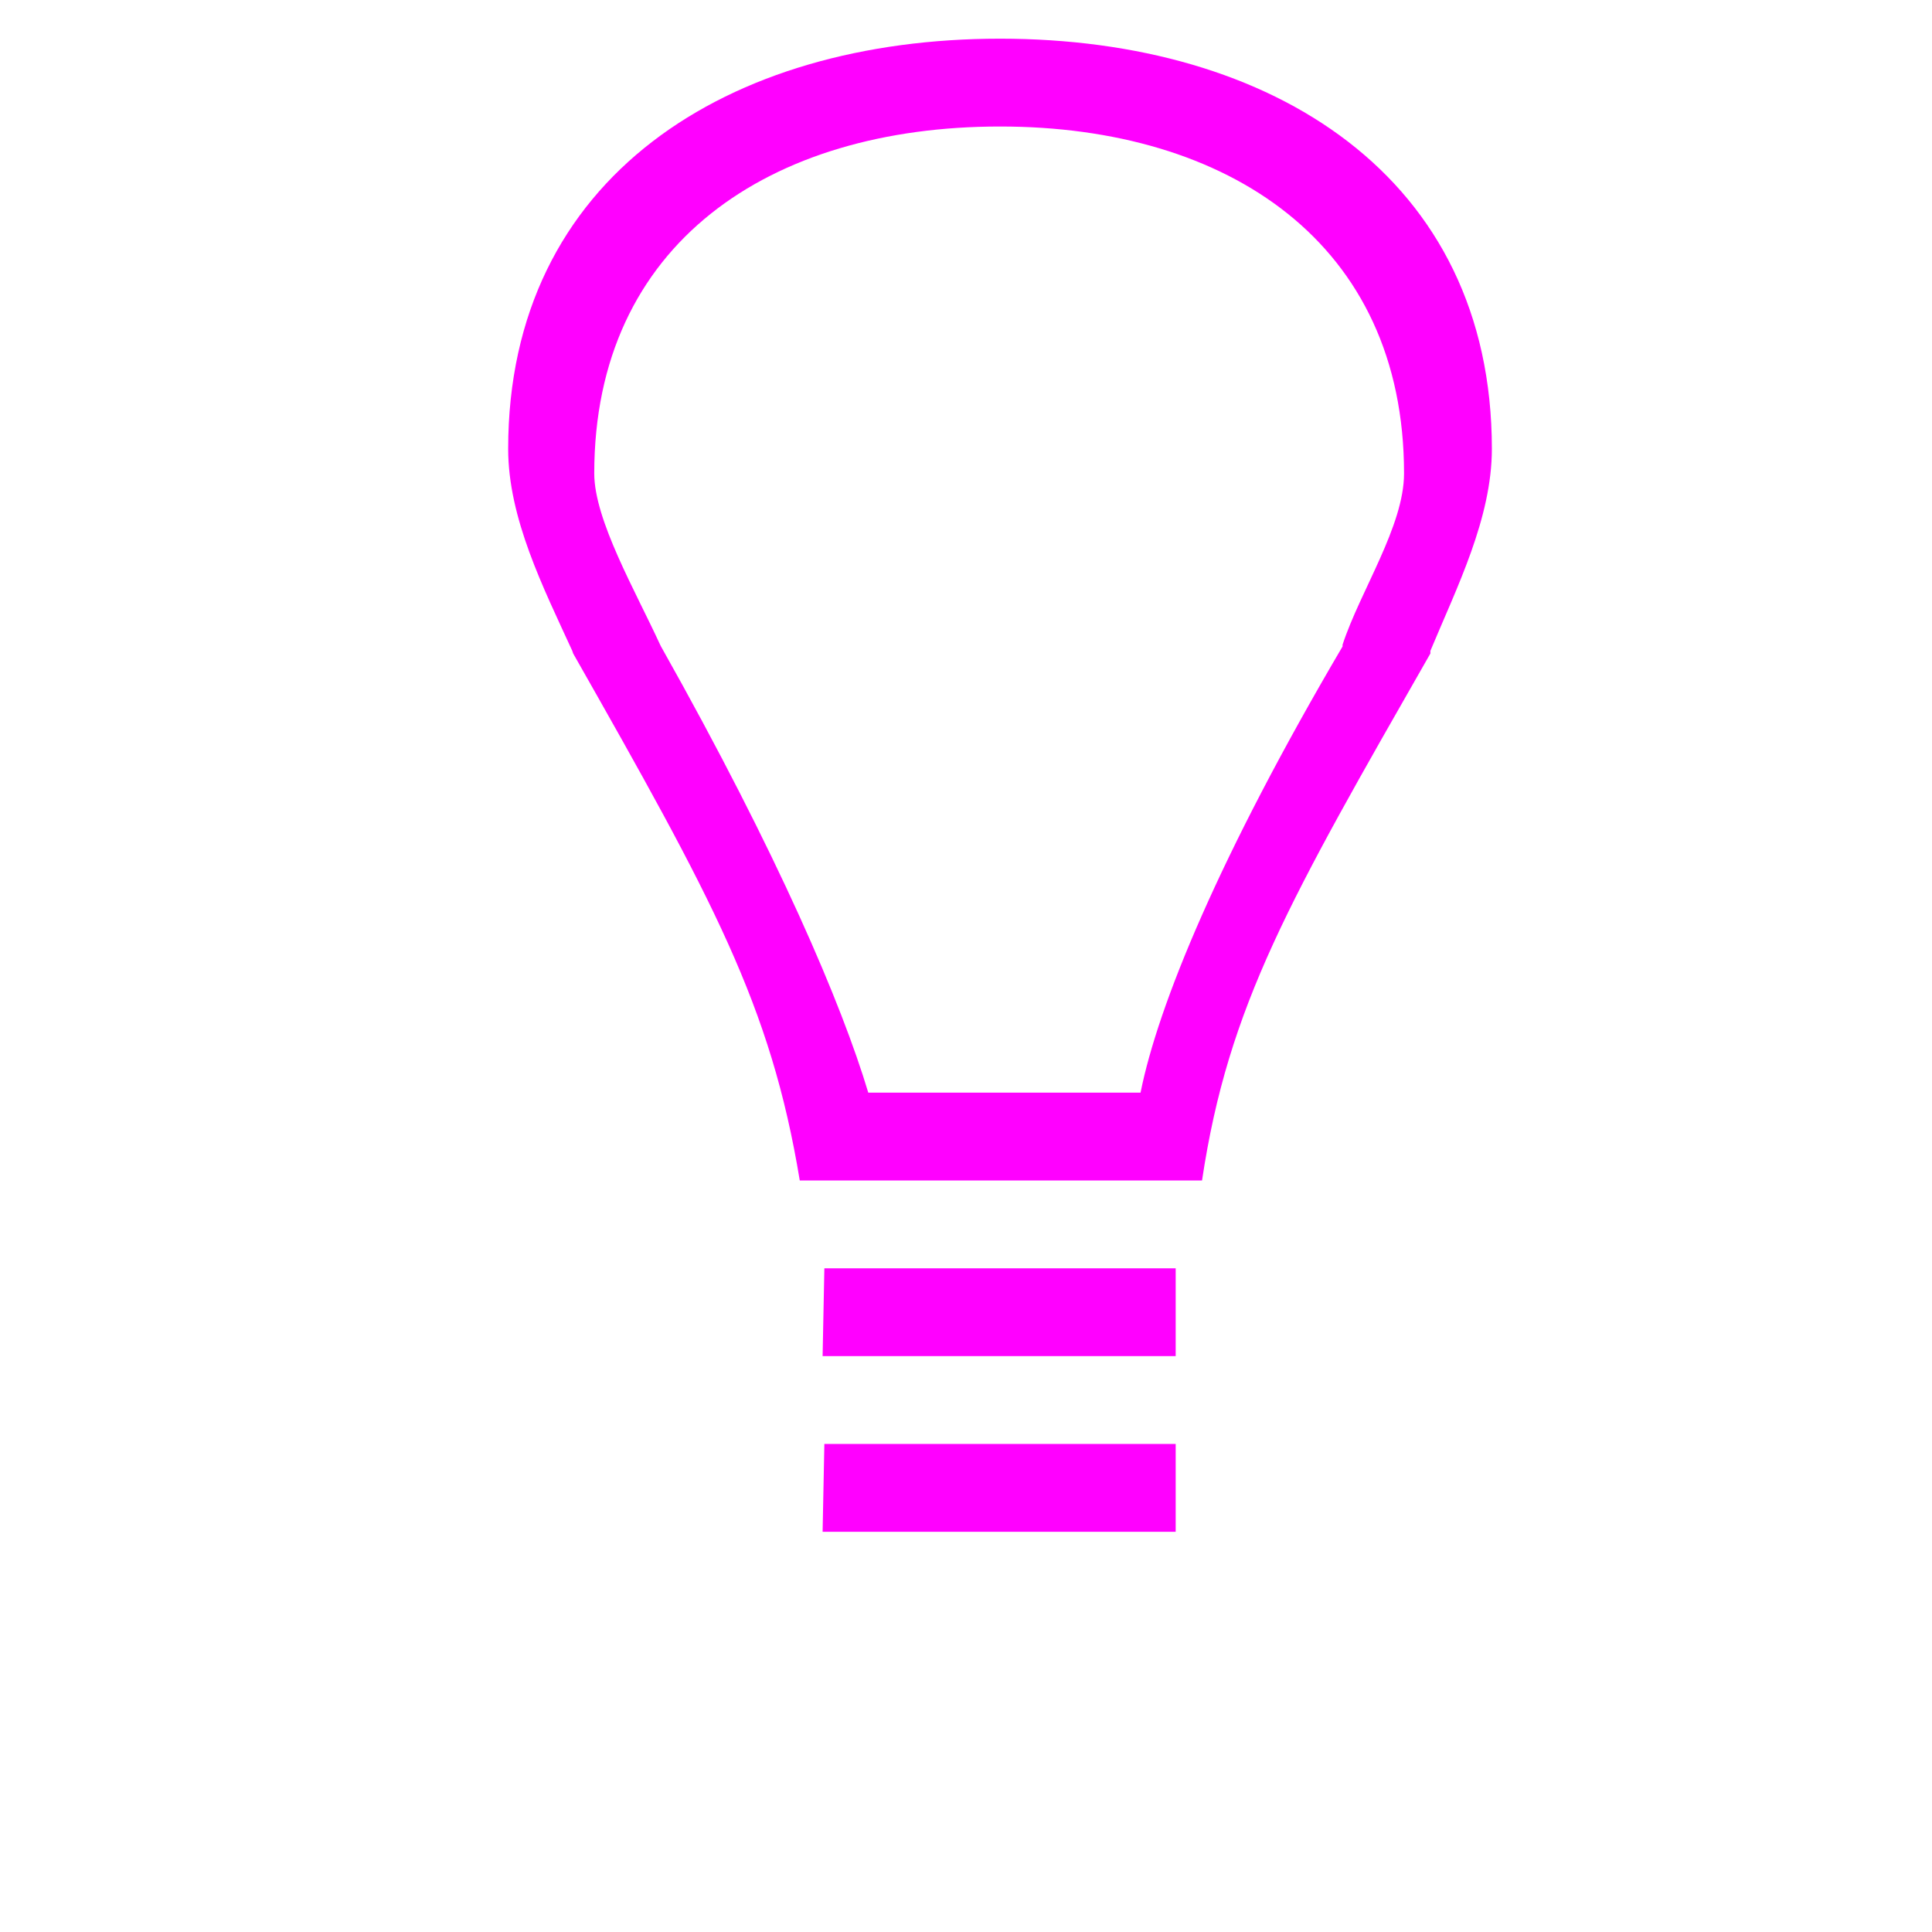 <?xml version="1.0" encoding="UTF-8" standalone="no"?>
<svg xmlns="http://www.w3.org/2000/svg" version="1.1" xmlns:cc="http://creativecommons.org/ns#" xmlns:dc="http://purl.org/dc/elements/1.1/" height="22" viewBox="0 0 22 22" width="22" xmlns:rdf="http://www.w3.org/1999/02/22-rdf-syntax-ns#">
<defs>
<style id="current-color-scheme" type="text/css">.ColorScheme-Text {
        color:#ff00ff;
      }</style>
</defs>
<g transform="translate(0 -1.03e3)">
<g transform="matrix(.422 0 0 .422 228 597)">
<g transform="translate(-2.37 2.37)">
<path style="text-rendering:auto;color-rendering:auto;color:#000000;isolation:auto;mix-blend-mode:normal;shape-rendering:auto;solid-color:#000000;image-rendering:auto" d="m11 2c-3.09 0-5.6 1.57-5.6 4.67 0 0.79 0.4 1.58 0.73 2.3l0.01 0.03c1.59 2.8 2.25 4 2.58 6h2.28 2.3c0.3-2 1-3.2 2.6-6v-0.03c0.3-0.72 0.7-1.51 0.7-2.3 0-3.1-2.5-4.67-5.6-4.67zm0 1c2.6 0 4.6 1.33 4.6 3.95 0 0.6-0.5 1.34-0.7 1.95v0.02c-1.4 2.38-2.1 4.08-2.3 5.08h-1.6-1.5c-0.3-1-1.02-2.7-2.36-5.08l-0.01-0.02c-0.28-0.61-0.75-1.42-0.75-1.95 0-2.62 2-3.95 4.62-3.95zm-2 13l-0.02 1h4.02v-1h-4zm0 2l-0.02 1h4.02v-1h-4z" transform="matrix(2.37 0 0 2.37 -537 1.02e3)" fill="#ff00ff"/>
</g>
</g>
</g>
</svg>
